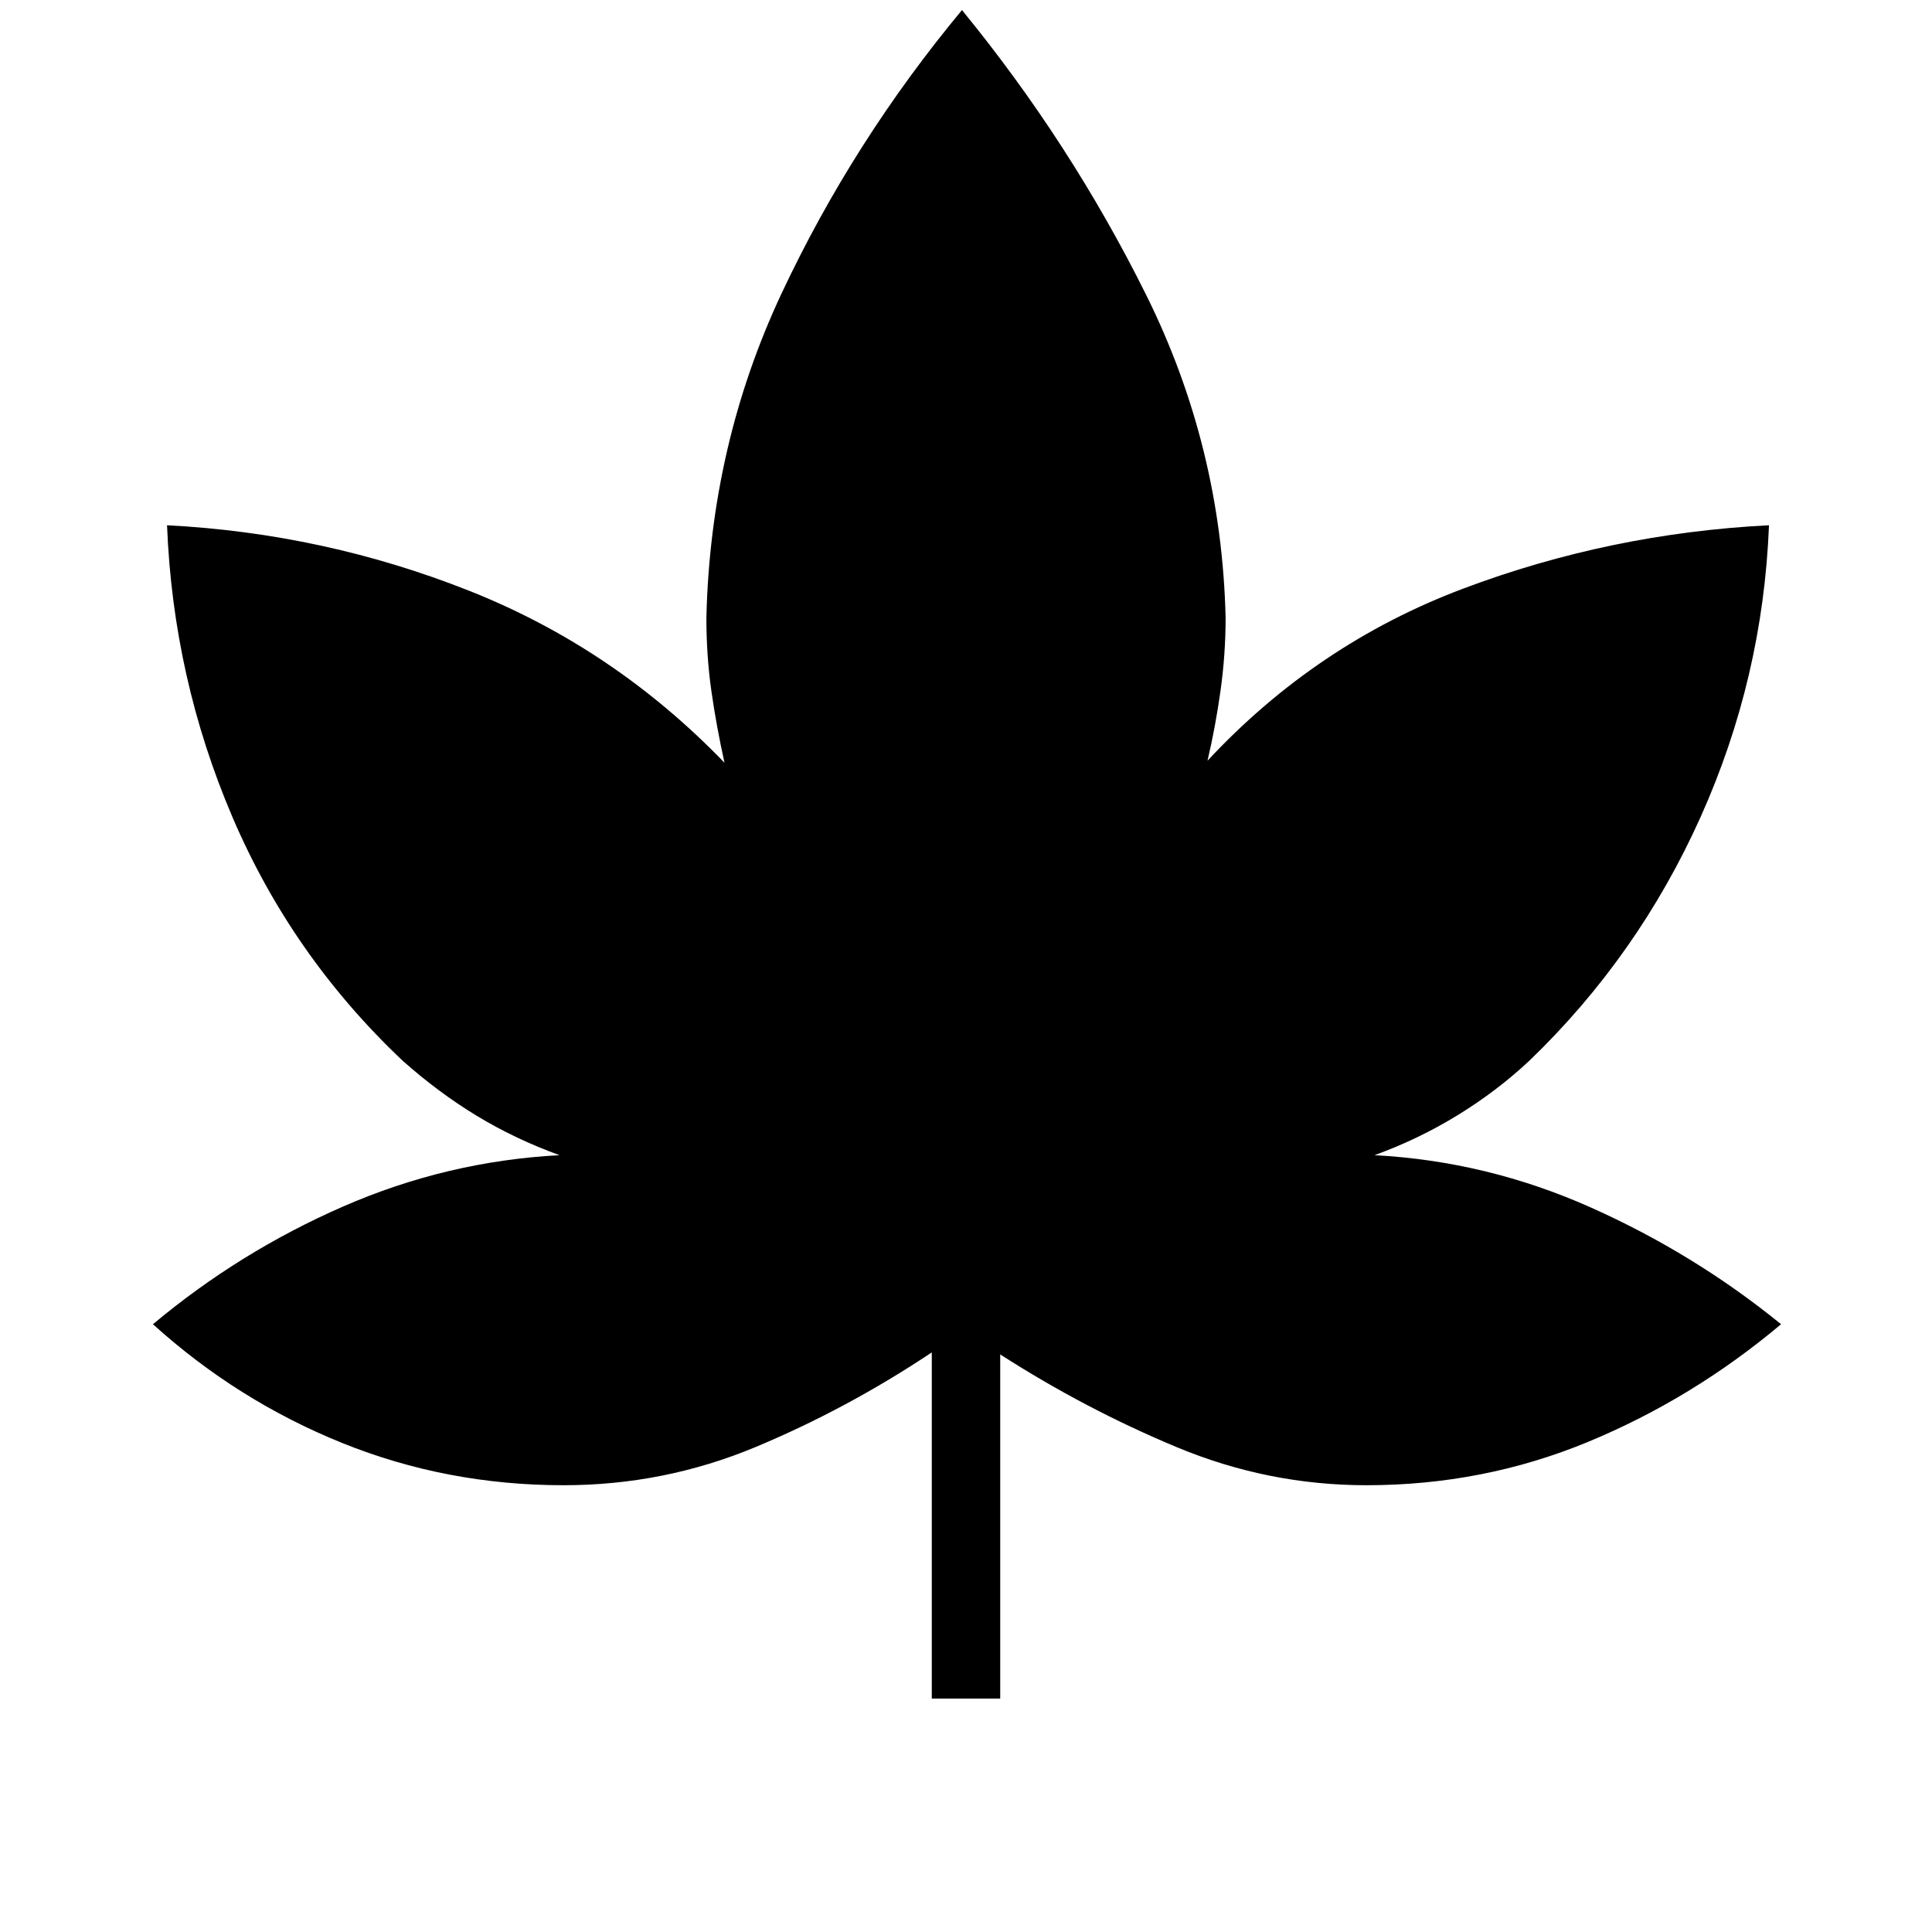 <svg xmlns="http://www.w3.org/2000/svg" height="48" viewBox="0 -960 960 960" width="48"><path d="M463-116v-172q-42 28-87.5 47T280-222q-58 0-110-21t-94-59q43-36 94.5-58.5T278-386q-22-8-41-19.5T200-433q-55-52-84.5-121T83-699q78 4 150 32.5T360-581q-4-18-6.5-35.5T351-653q2-86 37.5-161.5T478-955q54 66 91.5 141.5T609-653q0 18-2.5 36t-6.5 35q54-58 127-85.5T879-699q-3 76-34 145t-85 121q-16 15-35.5 27T683-386q56 3 107.5 26t94.5 58q-44 37-96 58.5T679-222q-49 0-94.5-19T497-287v171h-34Z"/></svg>